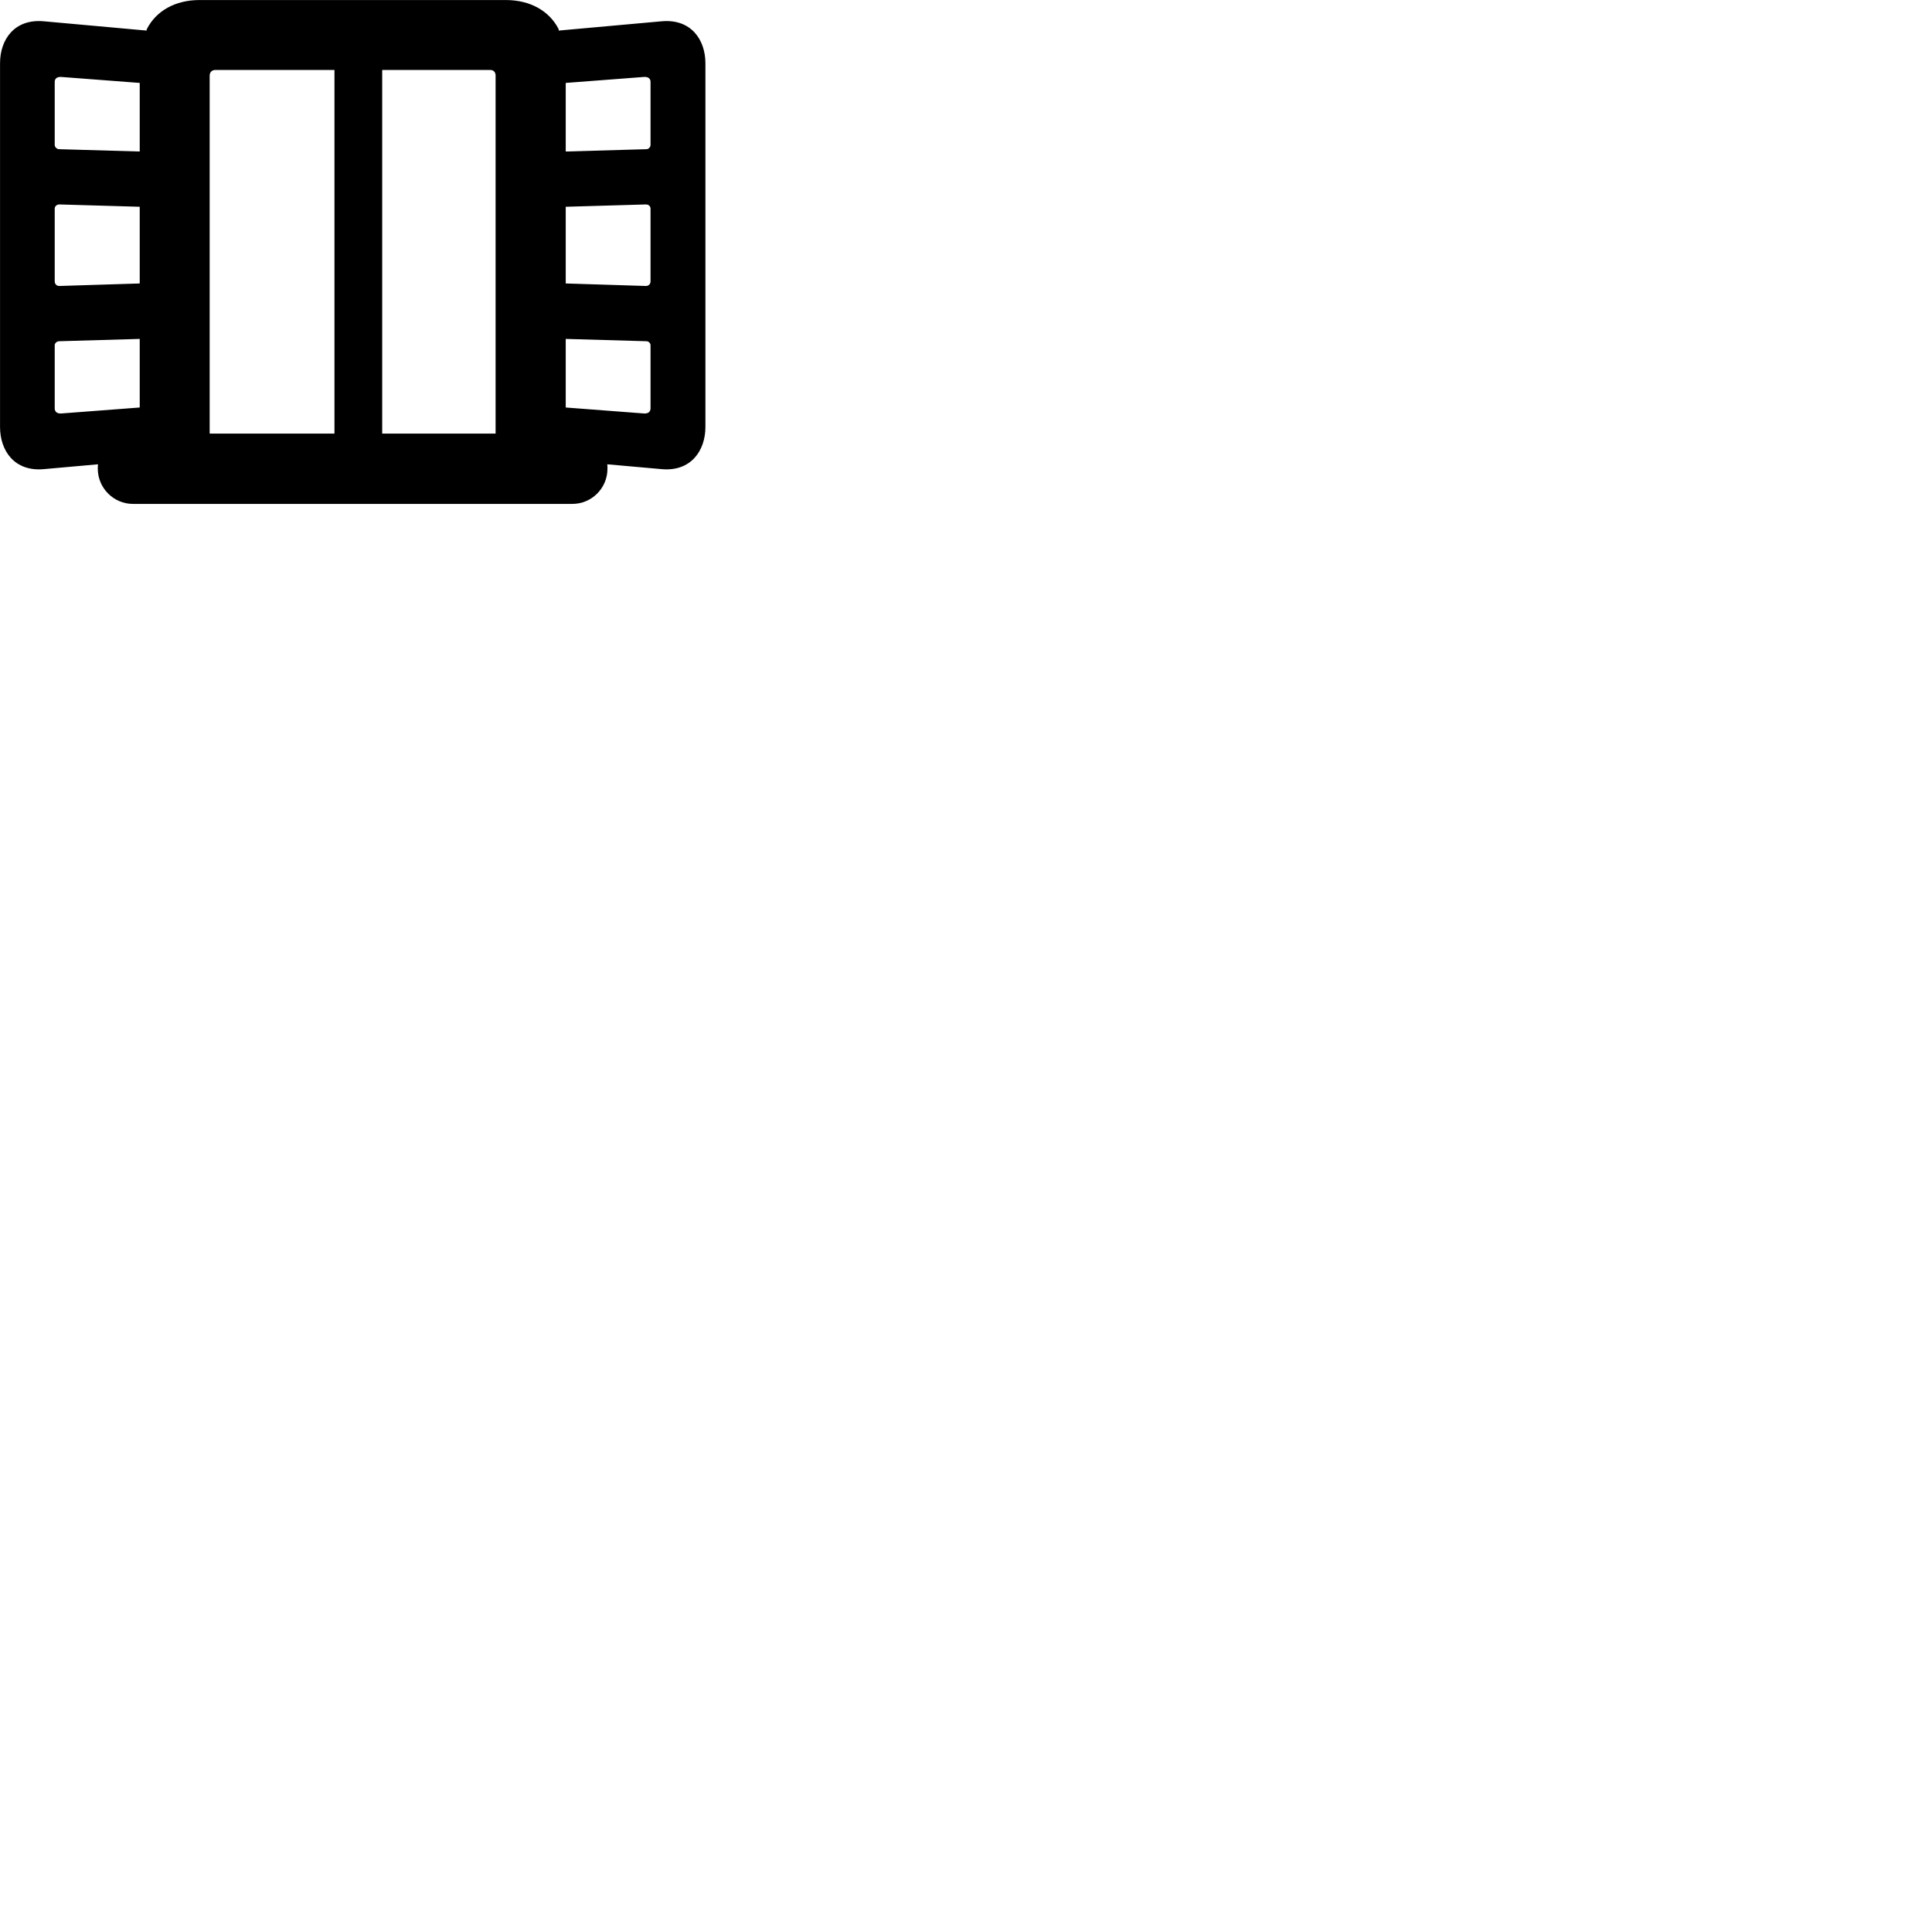 
        <svg xmlns="http://www.w3.org/2000/svg" viewBox="0 0 100 100">
            <path d="M5.062 24.262C5.062 25.262 5.882 26.082 6.882 26.082H29.622C30.632 26.082 31.442 25.262 31.442 24.262C31.442 24.192 31.442 24.102 31.432 24.032L34.242 24.282C35.762 24.422 36.512 23.322 36.512 22.102V3.272C36.512 2.052 35.762 0.962 34.242 1.102L28.922 1.582L28.912 1.502C28.432 0.562 27.432 0.002 26.192 0.002H10.322C9.072 0.002 8.082 0.562 7.602 1.502L7.582 1.582L2.272 1.102C0.742 0.962 0.002 2.052 0.002 3.272V22.102C0.002 23.322 0.742 24.422 2.272 24.282L5.072 24.032C5.062 24.102 5.062 24.192 5.062 24.262ZM10.852 3.912C10.852 3.742 10.972 3.622 11.132 3.622H17.312V22.442H10.852ZM25.382 3.622C25.552 3.622 25.652 3.742 25.652 3.912V22.442H19.782V3.622ZM2.832 7.502V4.242C2.832 4.082 2.932 3.972 3.162 3.982L7.232 4.292V7.842L3.062 7.722C2.942 7.722 2.832 7.612 2.832 7.502ZM29.282 7.842V4.292L33.342 3.982C33.572 3.972 33.672 4.082 33.672 4.242V7.502C33.672 7.612 33.572 7.722 33.462 7.722ZM2.832 14.562V10.802C2.832 10.672 2.942 10.582 3.072 10.582L7.232 10.702V14.672L3.072 14.802C2.922 14.802 2.832 14.692 2.832 14.562ZM29.282 14.672V10.702L33.432 10.582C33.572 10.582 33.672 10.672 33.672 10.802V14.562C33.672 14.692 33.582 14.802 33.432 14.802ZM2.832 21.132V17.872C2.832 17.762 2.942 17.662 3.062 17.662L7.232 17.542V21.092L3.162 21.402C2.942 21.412 2.832 21.302 2.832 21.132ZM29.282 21.092V17.542L33.462 17.662C33.572 17.662 33.672 17.762 33.672 17.872V21.132C33.672 21.302 33.562 21.412 33.342 21.402Z" />
        </svg>
    